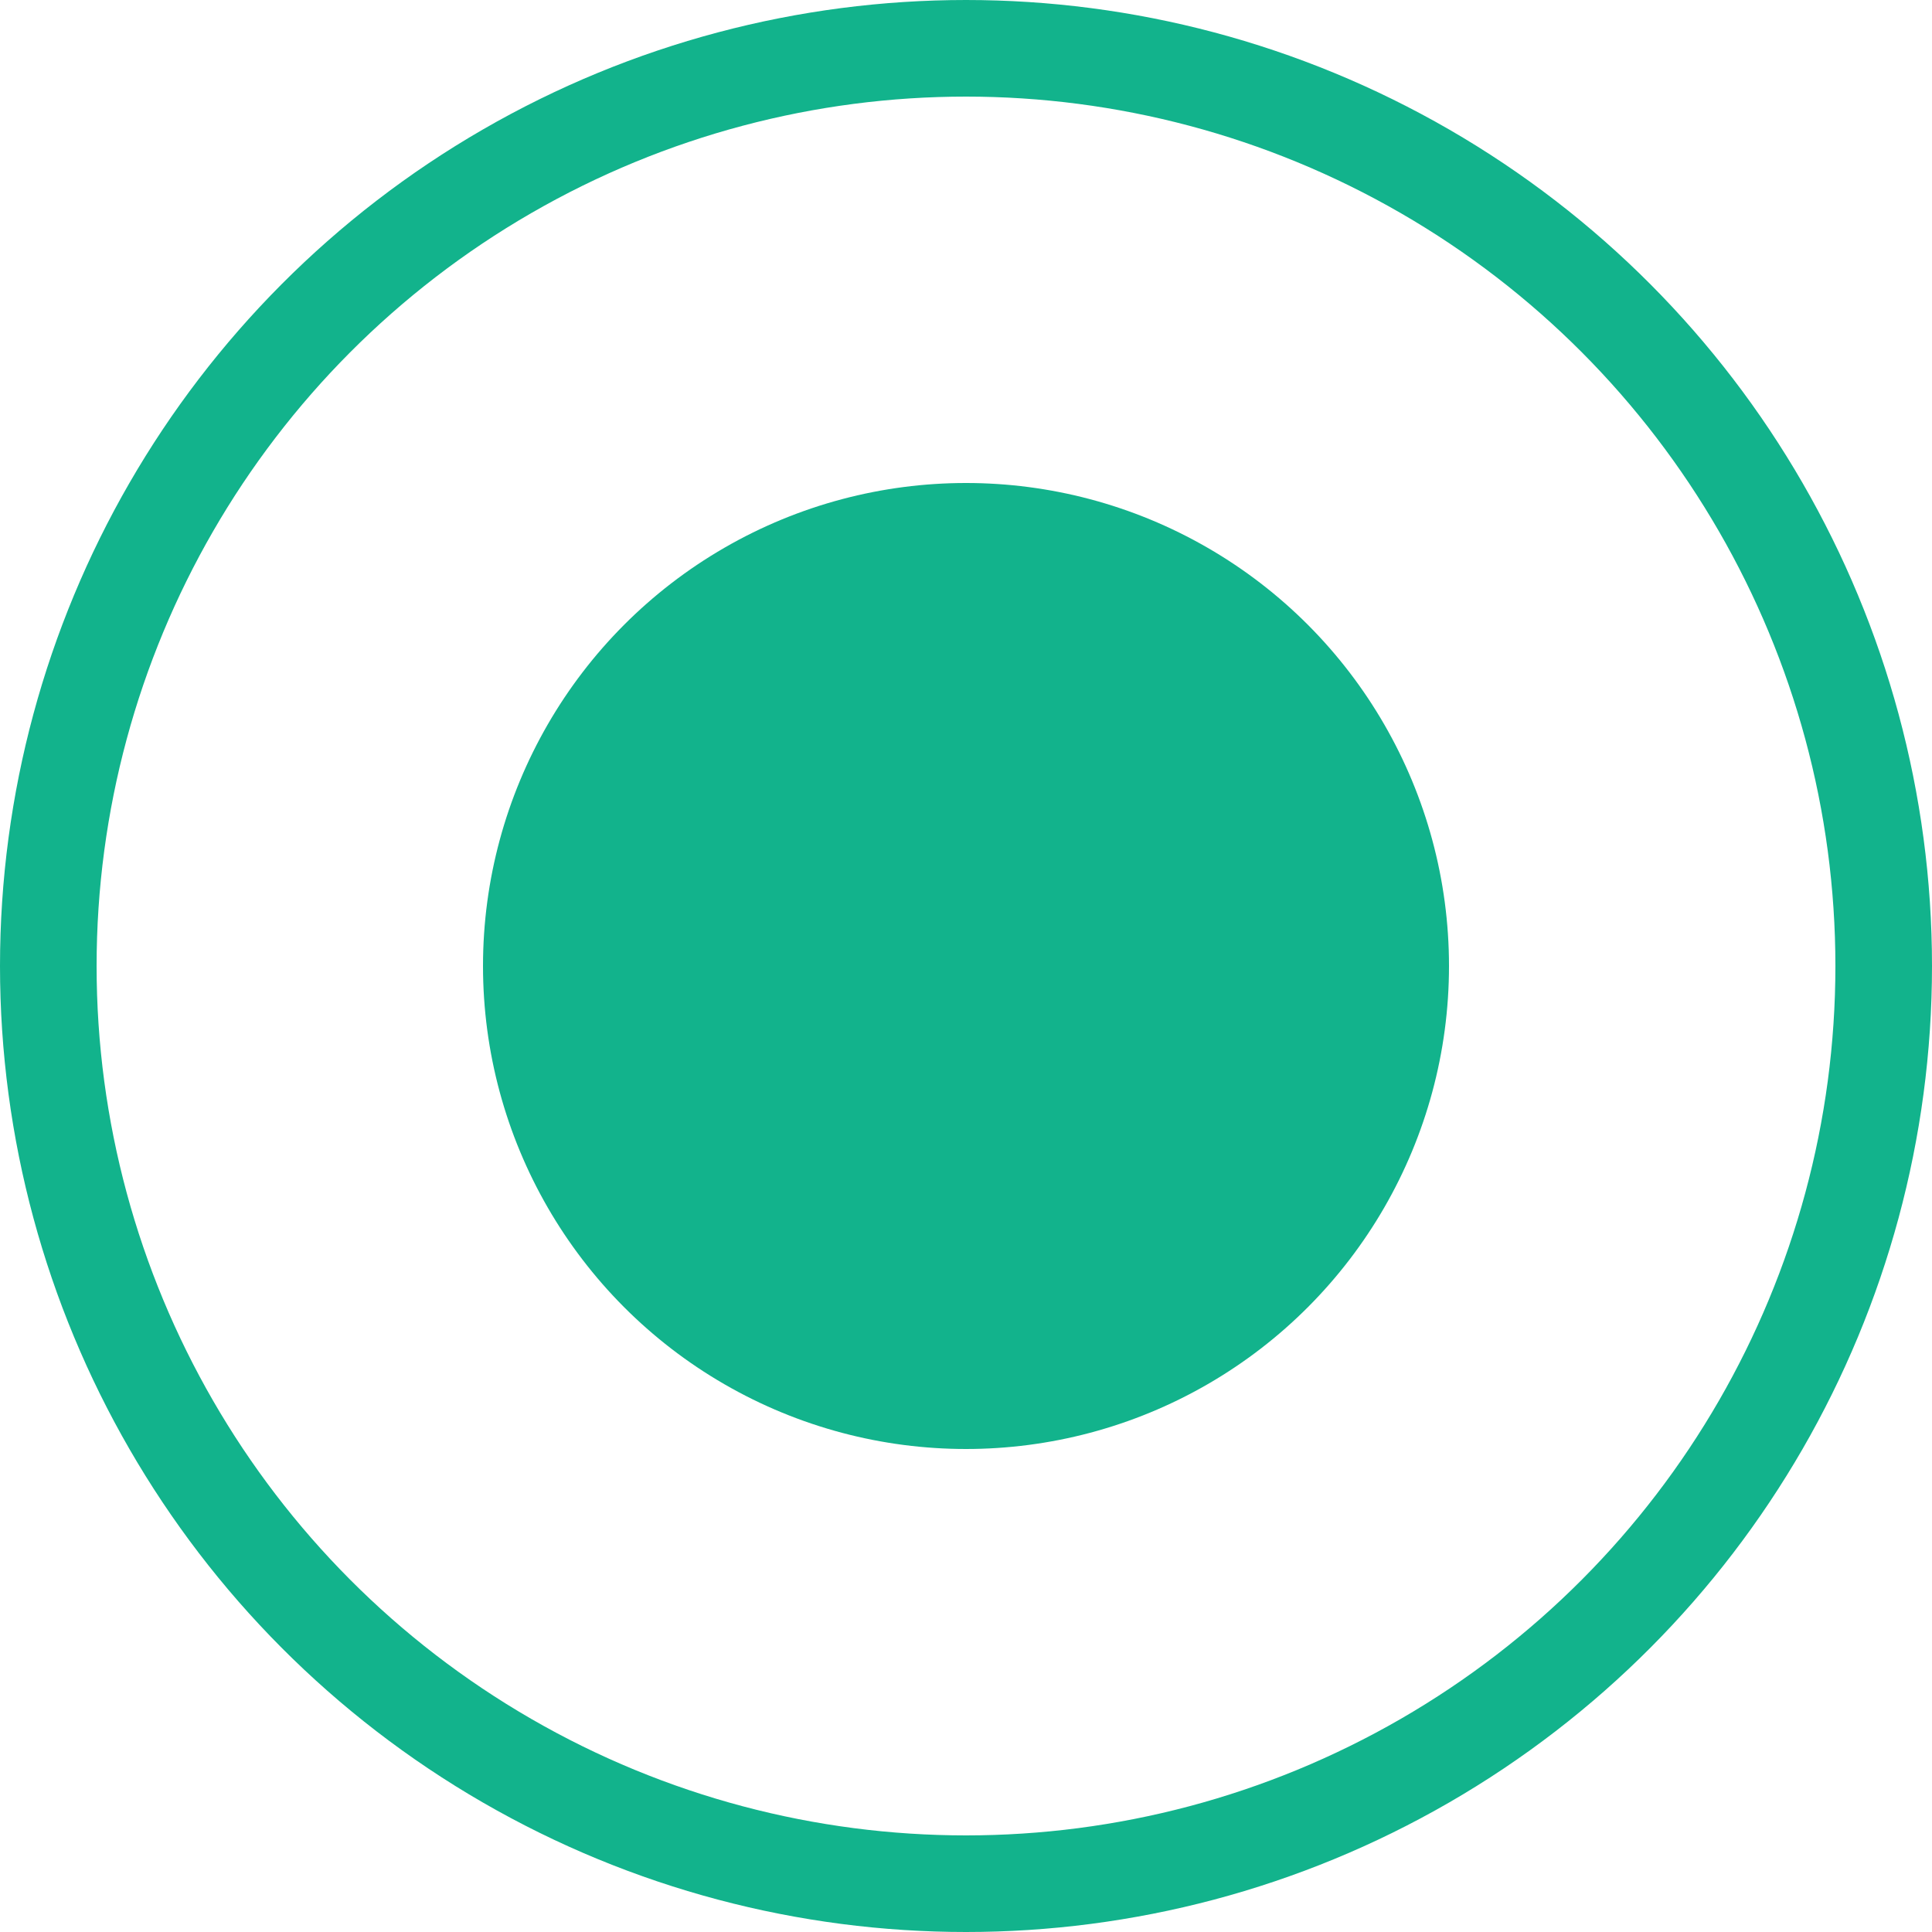 <svg width="20" height="20" viewBox="0 0 20 20" fill="none" xmlns="http://www.w3.org/2000/svg">
<circle cx="10" cy="10" r="9.5" stroke="#12B38C"/>
<circle cx="10" cy="10" r="5" fill="#12B38C"/>
</svg>
